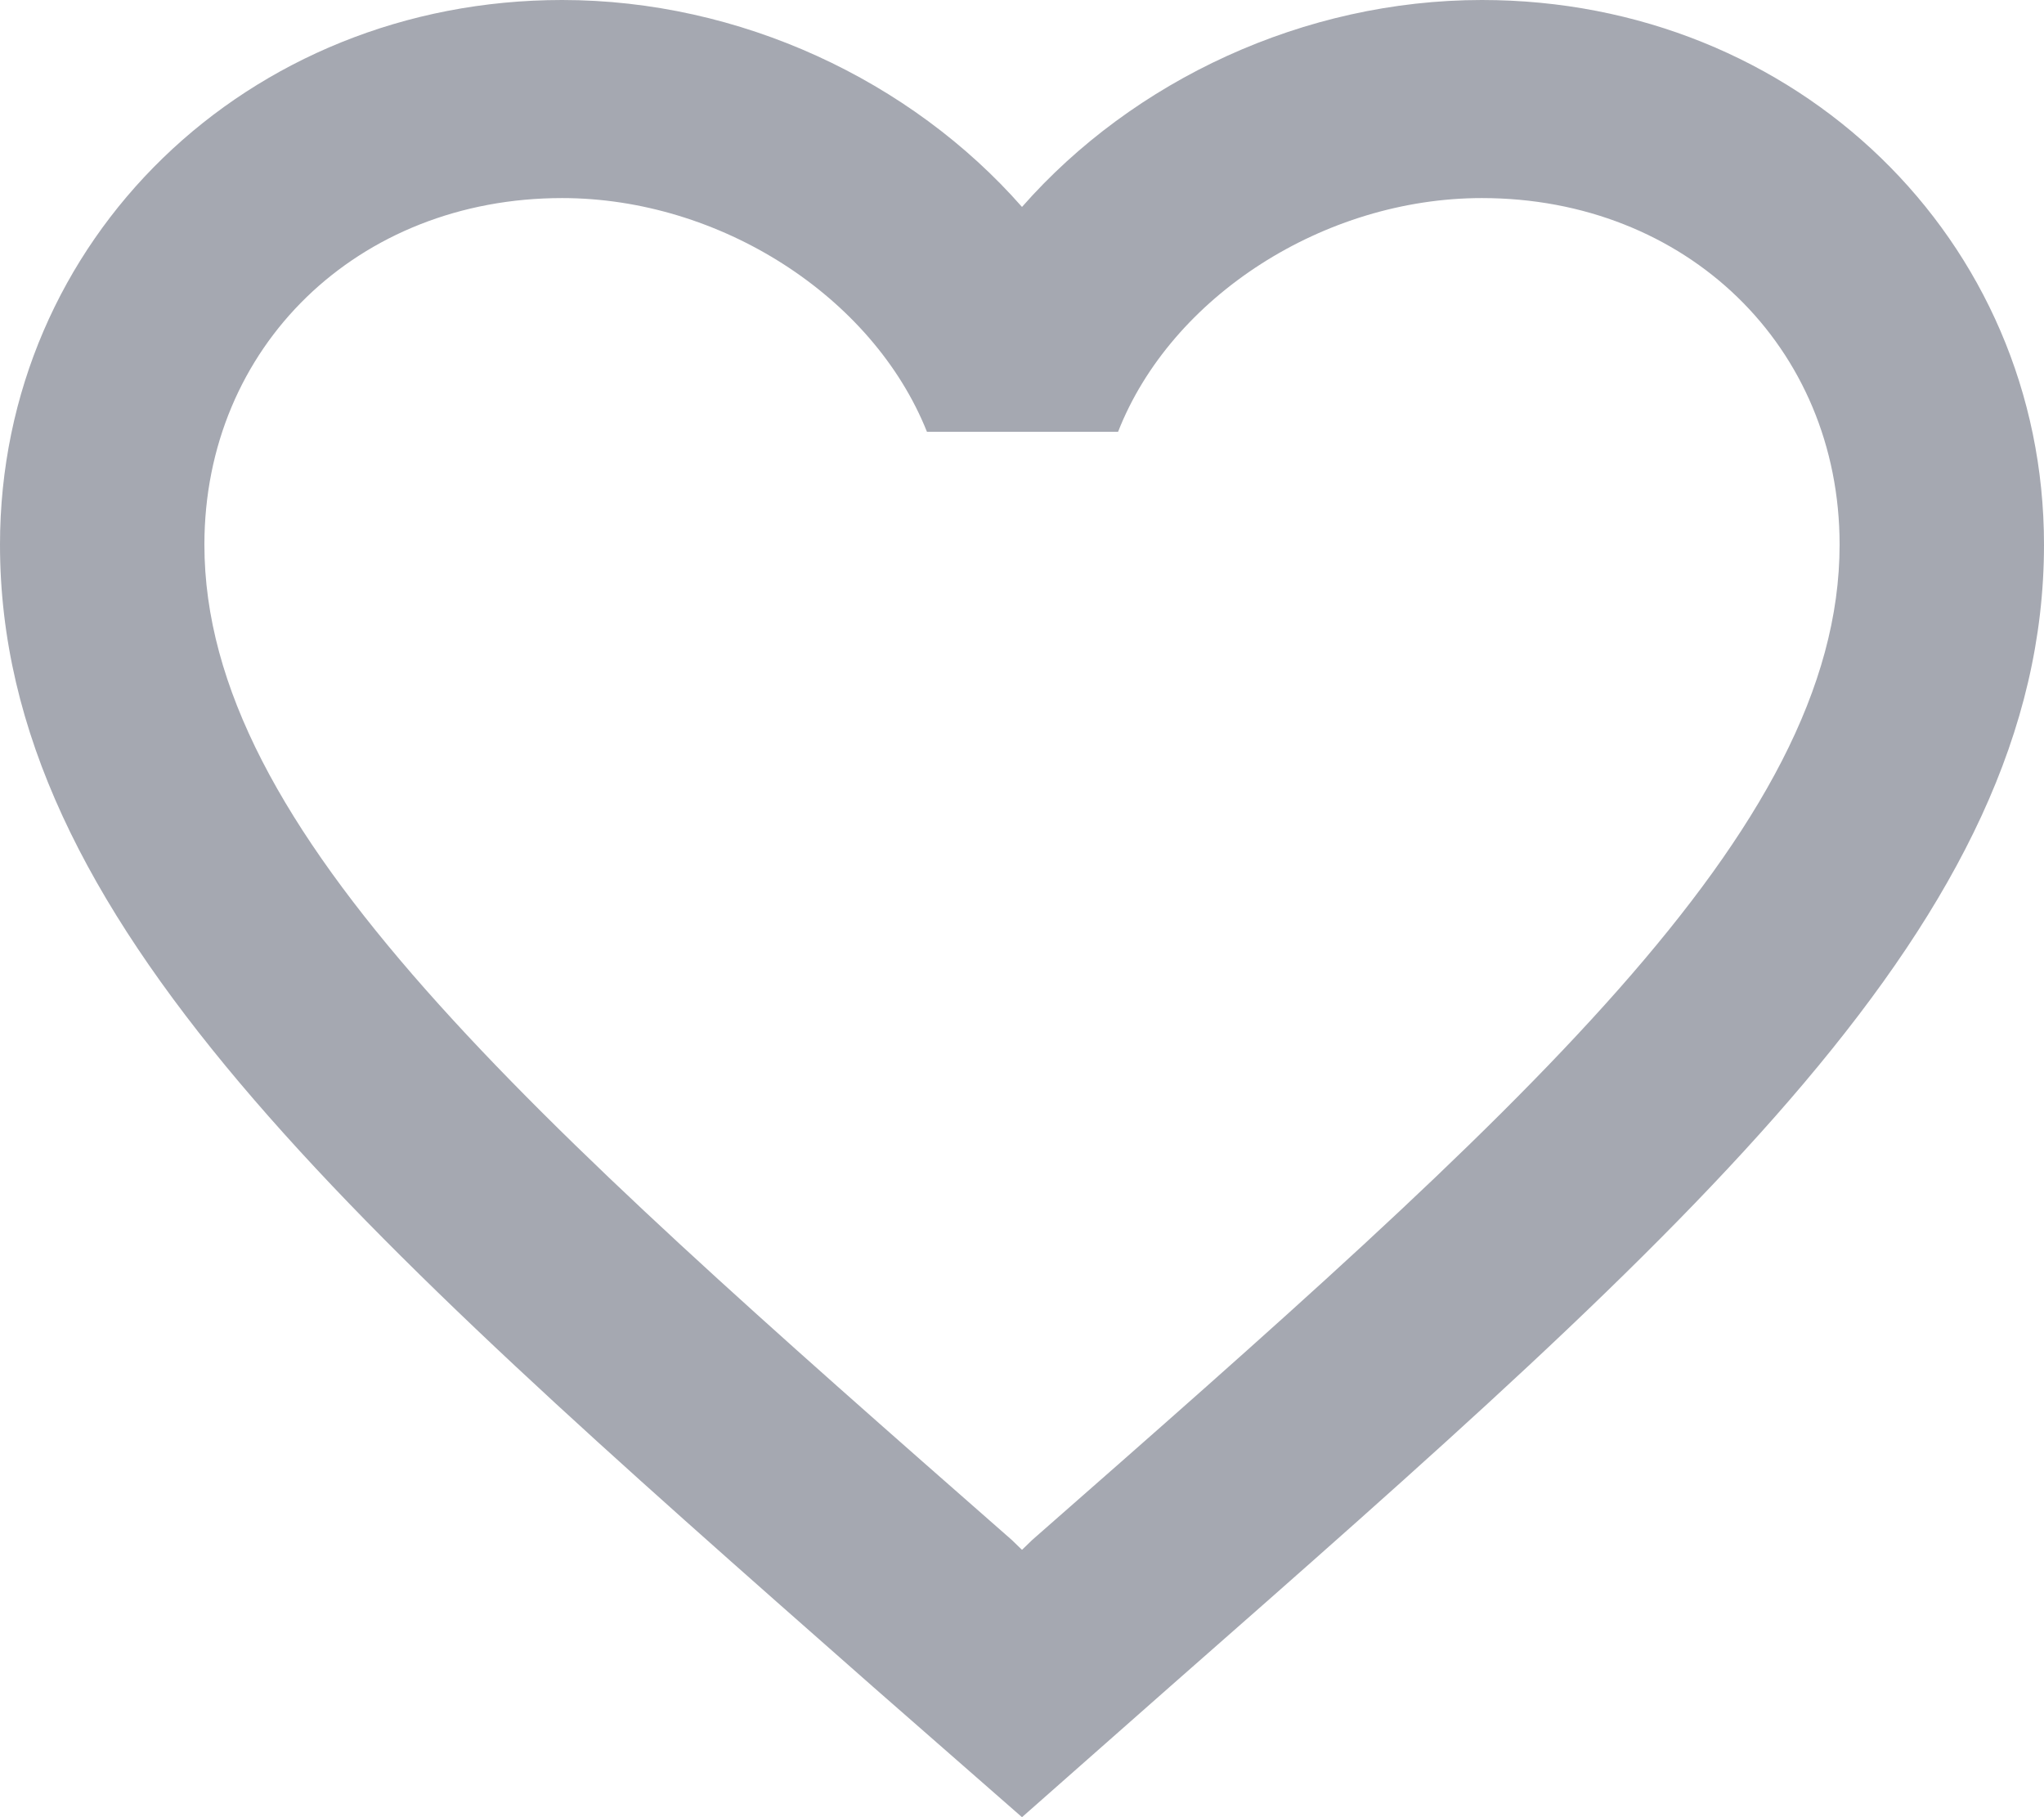 <svg width="18" height="16" viewBox="0 0 18 16" fill="none" xmlns="http://www.w3.org/2000/svg">
<path d="M13.05 0C11.484 0 9.981 0.706 9 1.822C8.019 0.706 6.516 0 4.95 0C2.178 0 0 2.11 0 4.796C0 8.092 3.06 10.777 7.695 14.858L9 16L10.305 14.849C14.94 10.777 18 8.092 18 4.796C18 2.11 15.822 0 13.05 0ZM9.09 13.559L9 13.646L8.91 13.559C4.626 9.801 1.8 7.316 1.8 4.796C1.8 3.052 3.15 1.744 4.95 1.744C6.336 1.744 7.686 2.607 8.163 3.802H9.846C10.314 2.607 11.664 1.744 13.05 1.744C14.85 1.744 16.2 3.052 16.2 4.796C16.2 7.316 13.374 9.801 9.09 13.559Z" fill="#A5A8B1"/>
</svg>
